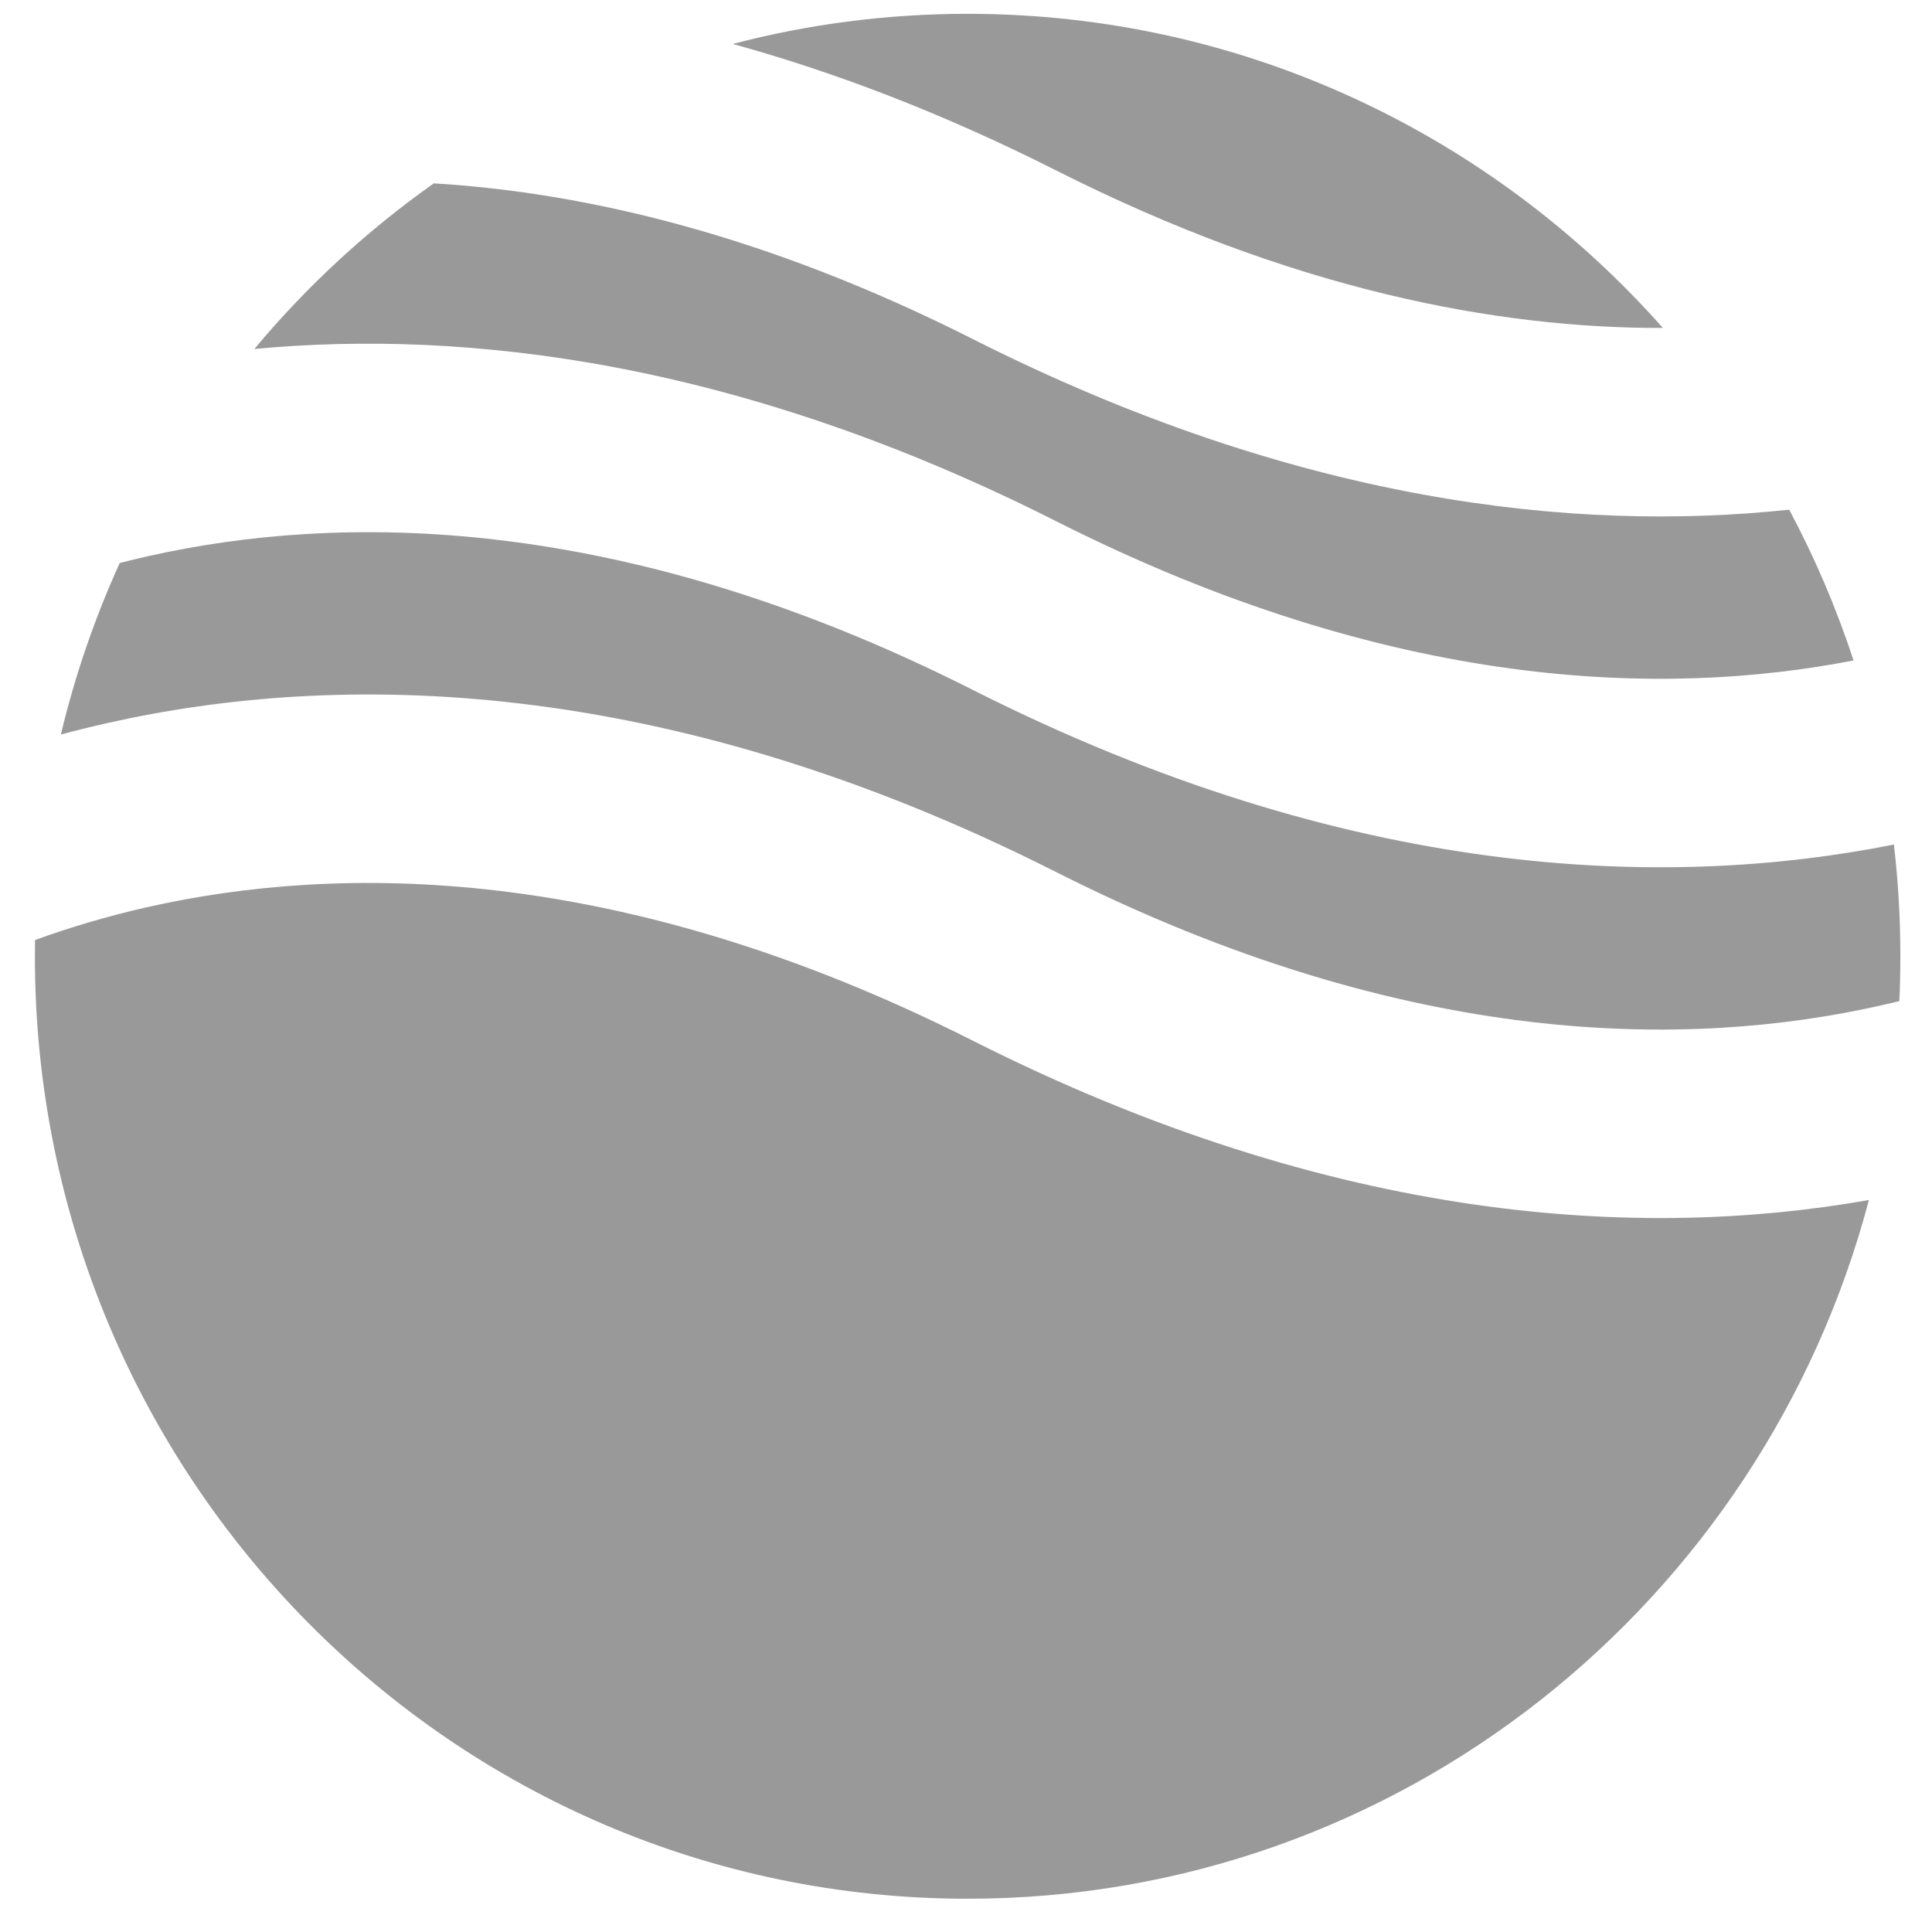 <svg width="32" height="32" viewBox="0 0 32 32" fill="none" xmlns="http://www.w3.org/2000/svg">
<path fill-rule="evenodd" clip-rule="evenodd" d="M7.185 3.037C6.08 3.818 5.08 4.741 4.213 5.78C7.758 5.448 12.262 5.991 17.491 8.632C23.074 11.453 27.571 11.549 30.7 10.939C30.416 10.07 30.058 9.235 29.635 8.442C26.053 8.823 21.461 8.318 16.109 5.614C12.71 3.898 9.715 3.19 7.185 3.037ZM27.543 5.432C24.714 2.239 20.603 0.229 16.027 0.229C14.684 0.229 13.38 0.402 12.137 0.728C13.82 1.192 15.608 1.871 17.491 2.822C21.409 4.802 24.792 5.439 27.543 5.432ZM31.369 13.988C27.588 14.742 22.368 14.587 16.109 11.425C10.257 8.468 5.599 8.506 2.458 9.211C2.296 9.247 2.138 9.286 1.983 9.325C1.572 10.229 1.244 11.179 1.008 12.166C1.26 12.098 1.52 12.034 1.788 11.974C5.599 11.118 10.983 11.155 17.491 14.443C23.342 17.399 28 17.362 31.141 16.656C31.249 16.632 31.355 16.607 31.459 16.582C31.471 16.335 31.476 16.088 31.476 15.839C31.476 15.213 31.44 14.595 31.369 13.988ZM30.955 19.876C27.211 20.537 22.143 20.283 16.109 17.235C10.257 14.279 5.599 14.316 2.458 15.021C1.761 15.178 1.134 15.368 0.58 15.57C0.579 15.659 0.578 15.749 0.578 15.839C0.578 24.46 7.495 31.449 16.027 31.449C23.178 31.449 29.194 26.54 30.955 19.876Z" fill="#999999"/>
</svg>
